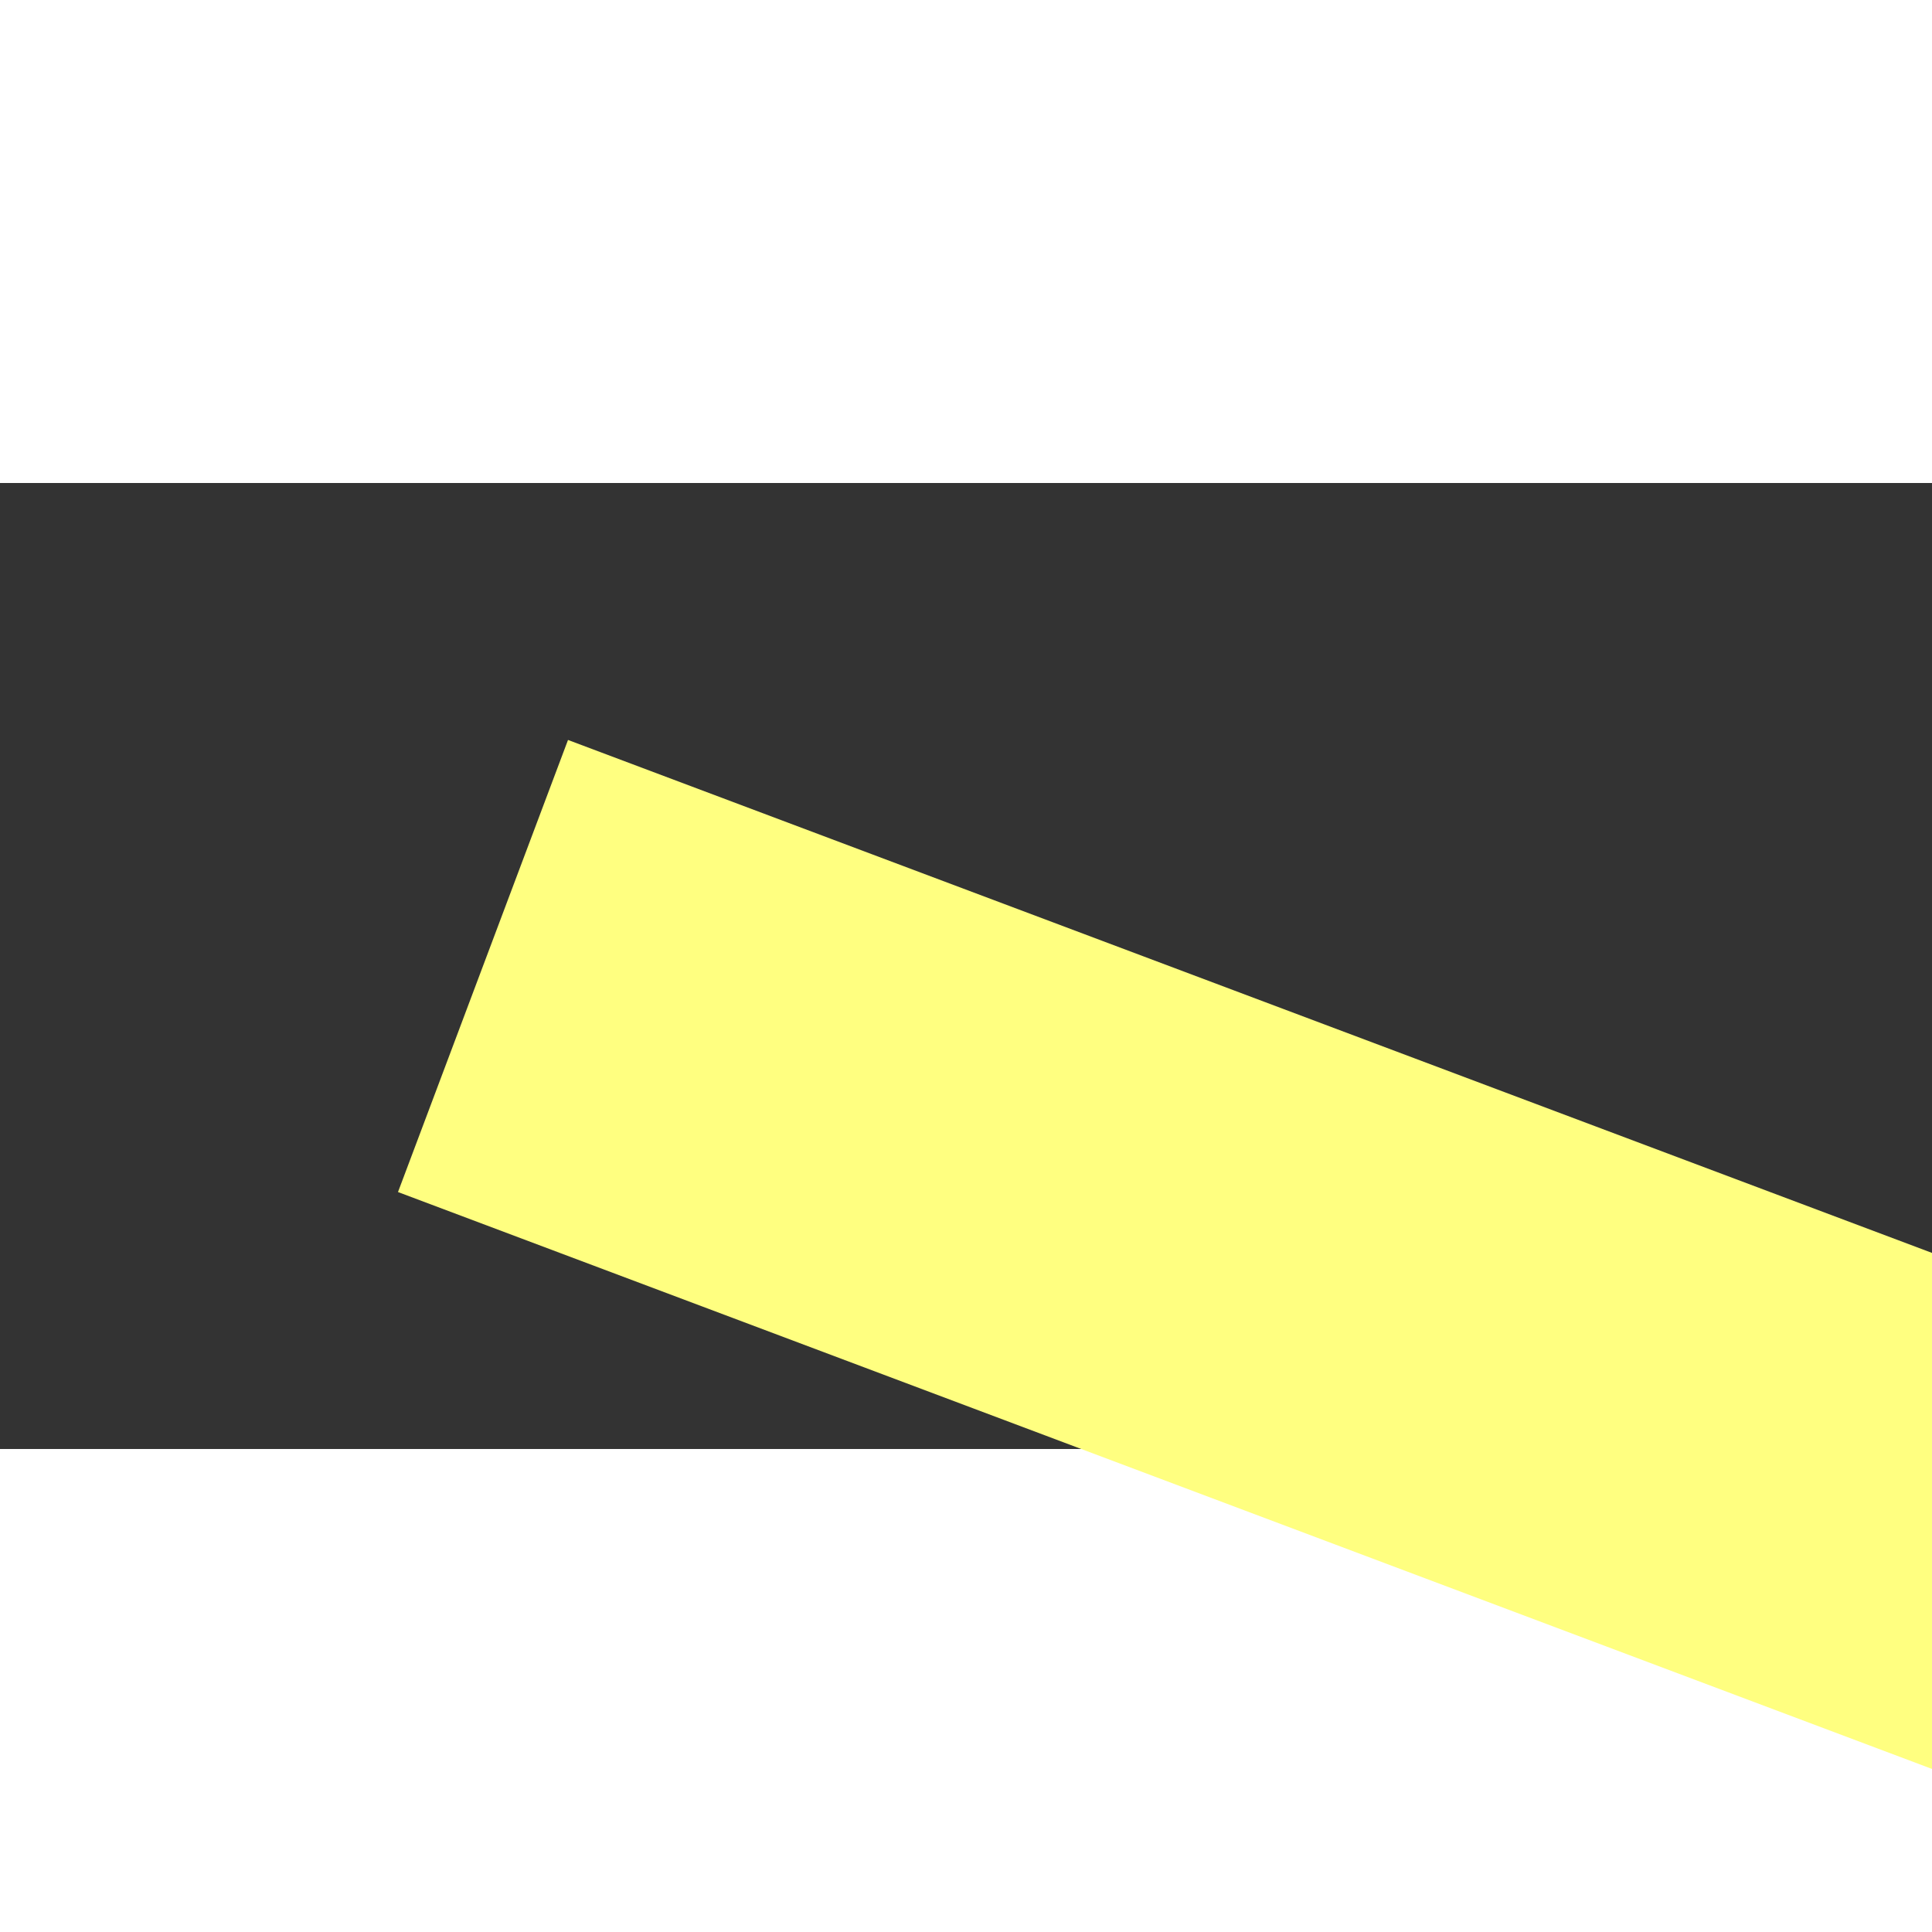 ﻿<?xml version="1.0" encoding="utf-8"?>
<svg version="1.1" xmlns:xlink="http://www.w3.org/1999/xlink" width="4px" height="4px" preserveAspectRatio="xMinYMid meet" viewBox="952 7057  4 2" xmlns="http://www.w3.org/2000/svg">
  <rect x="952" y="7057" width="4" height="2" fill="#333333" stroke="none"/>
  <path d="M 0 0  L 58.5 22  L 58.5 73  " stroke-width="1" stroke="#ffff80" fill="none" transform="matrix(1 0 0 1 953 7058 )" />
  <path d="M 52.2 72  L 58.5 78  L 64.8 72  L 52.2 72  Z " fill-rule="nonzero" fill="#ffff80" stroke="none" transform="matrix(1 0 0 1 953 7058 )" />
</svg>